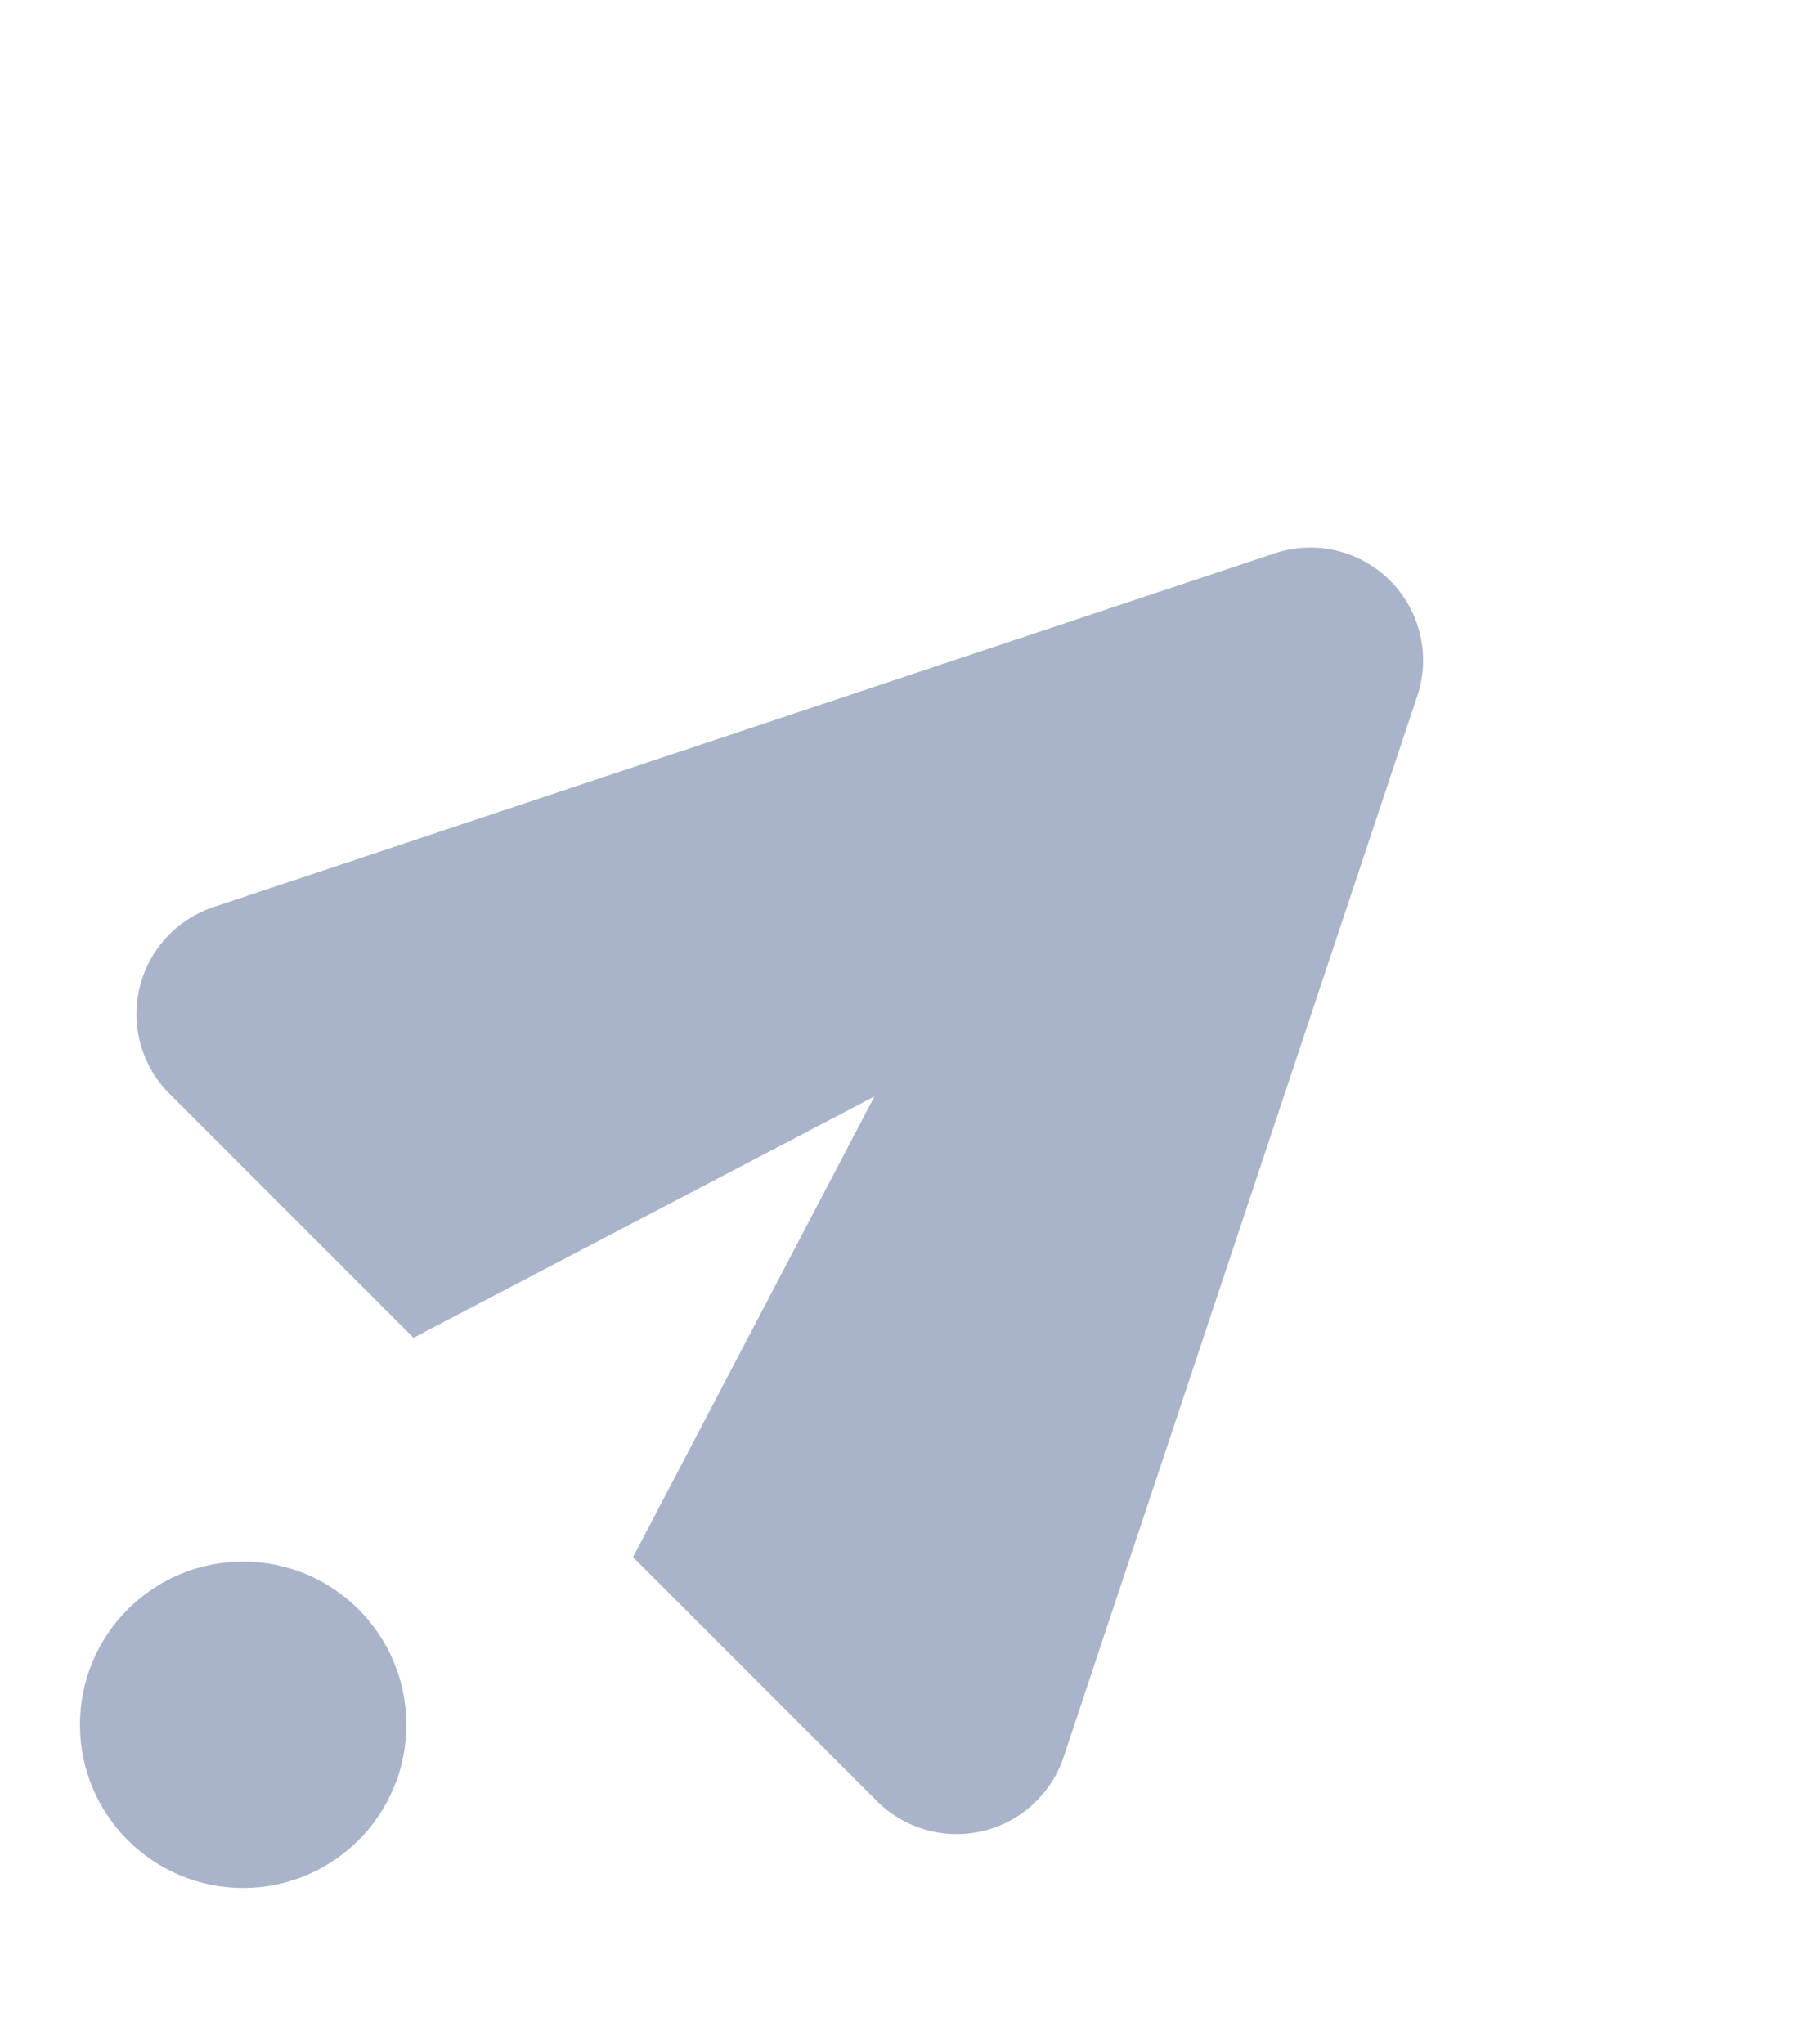 <svg width="16" height="18" fill="none" xmlns="http://www.w3.org/2000/svg"><path fill-rule="evenodd" clip-rule="evenodd" d="M12.48 6.129a.993.993 0 00-1.256-1.257L1.882 7.986a.993.993 0 00-.389 1.645l2.148 2.148L7.7 9.654 5.574 13.71l2.148 2.148a.993.993 0 001.644-.388l3.114-9.342z" fill="#A9B4CB"/><circle cx="2.141" cy="15.186" fill="#A9B4CB" r="1.437"/></svg>